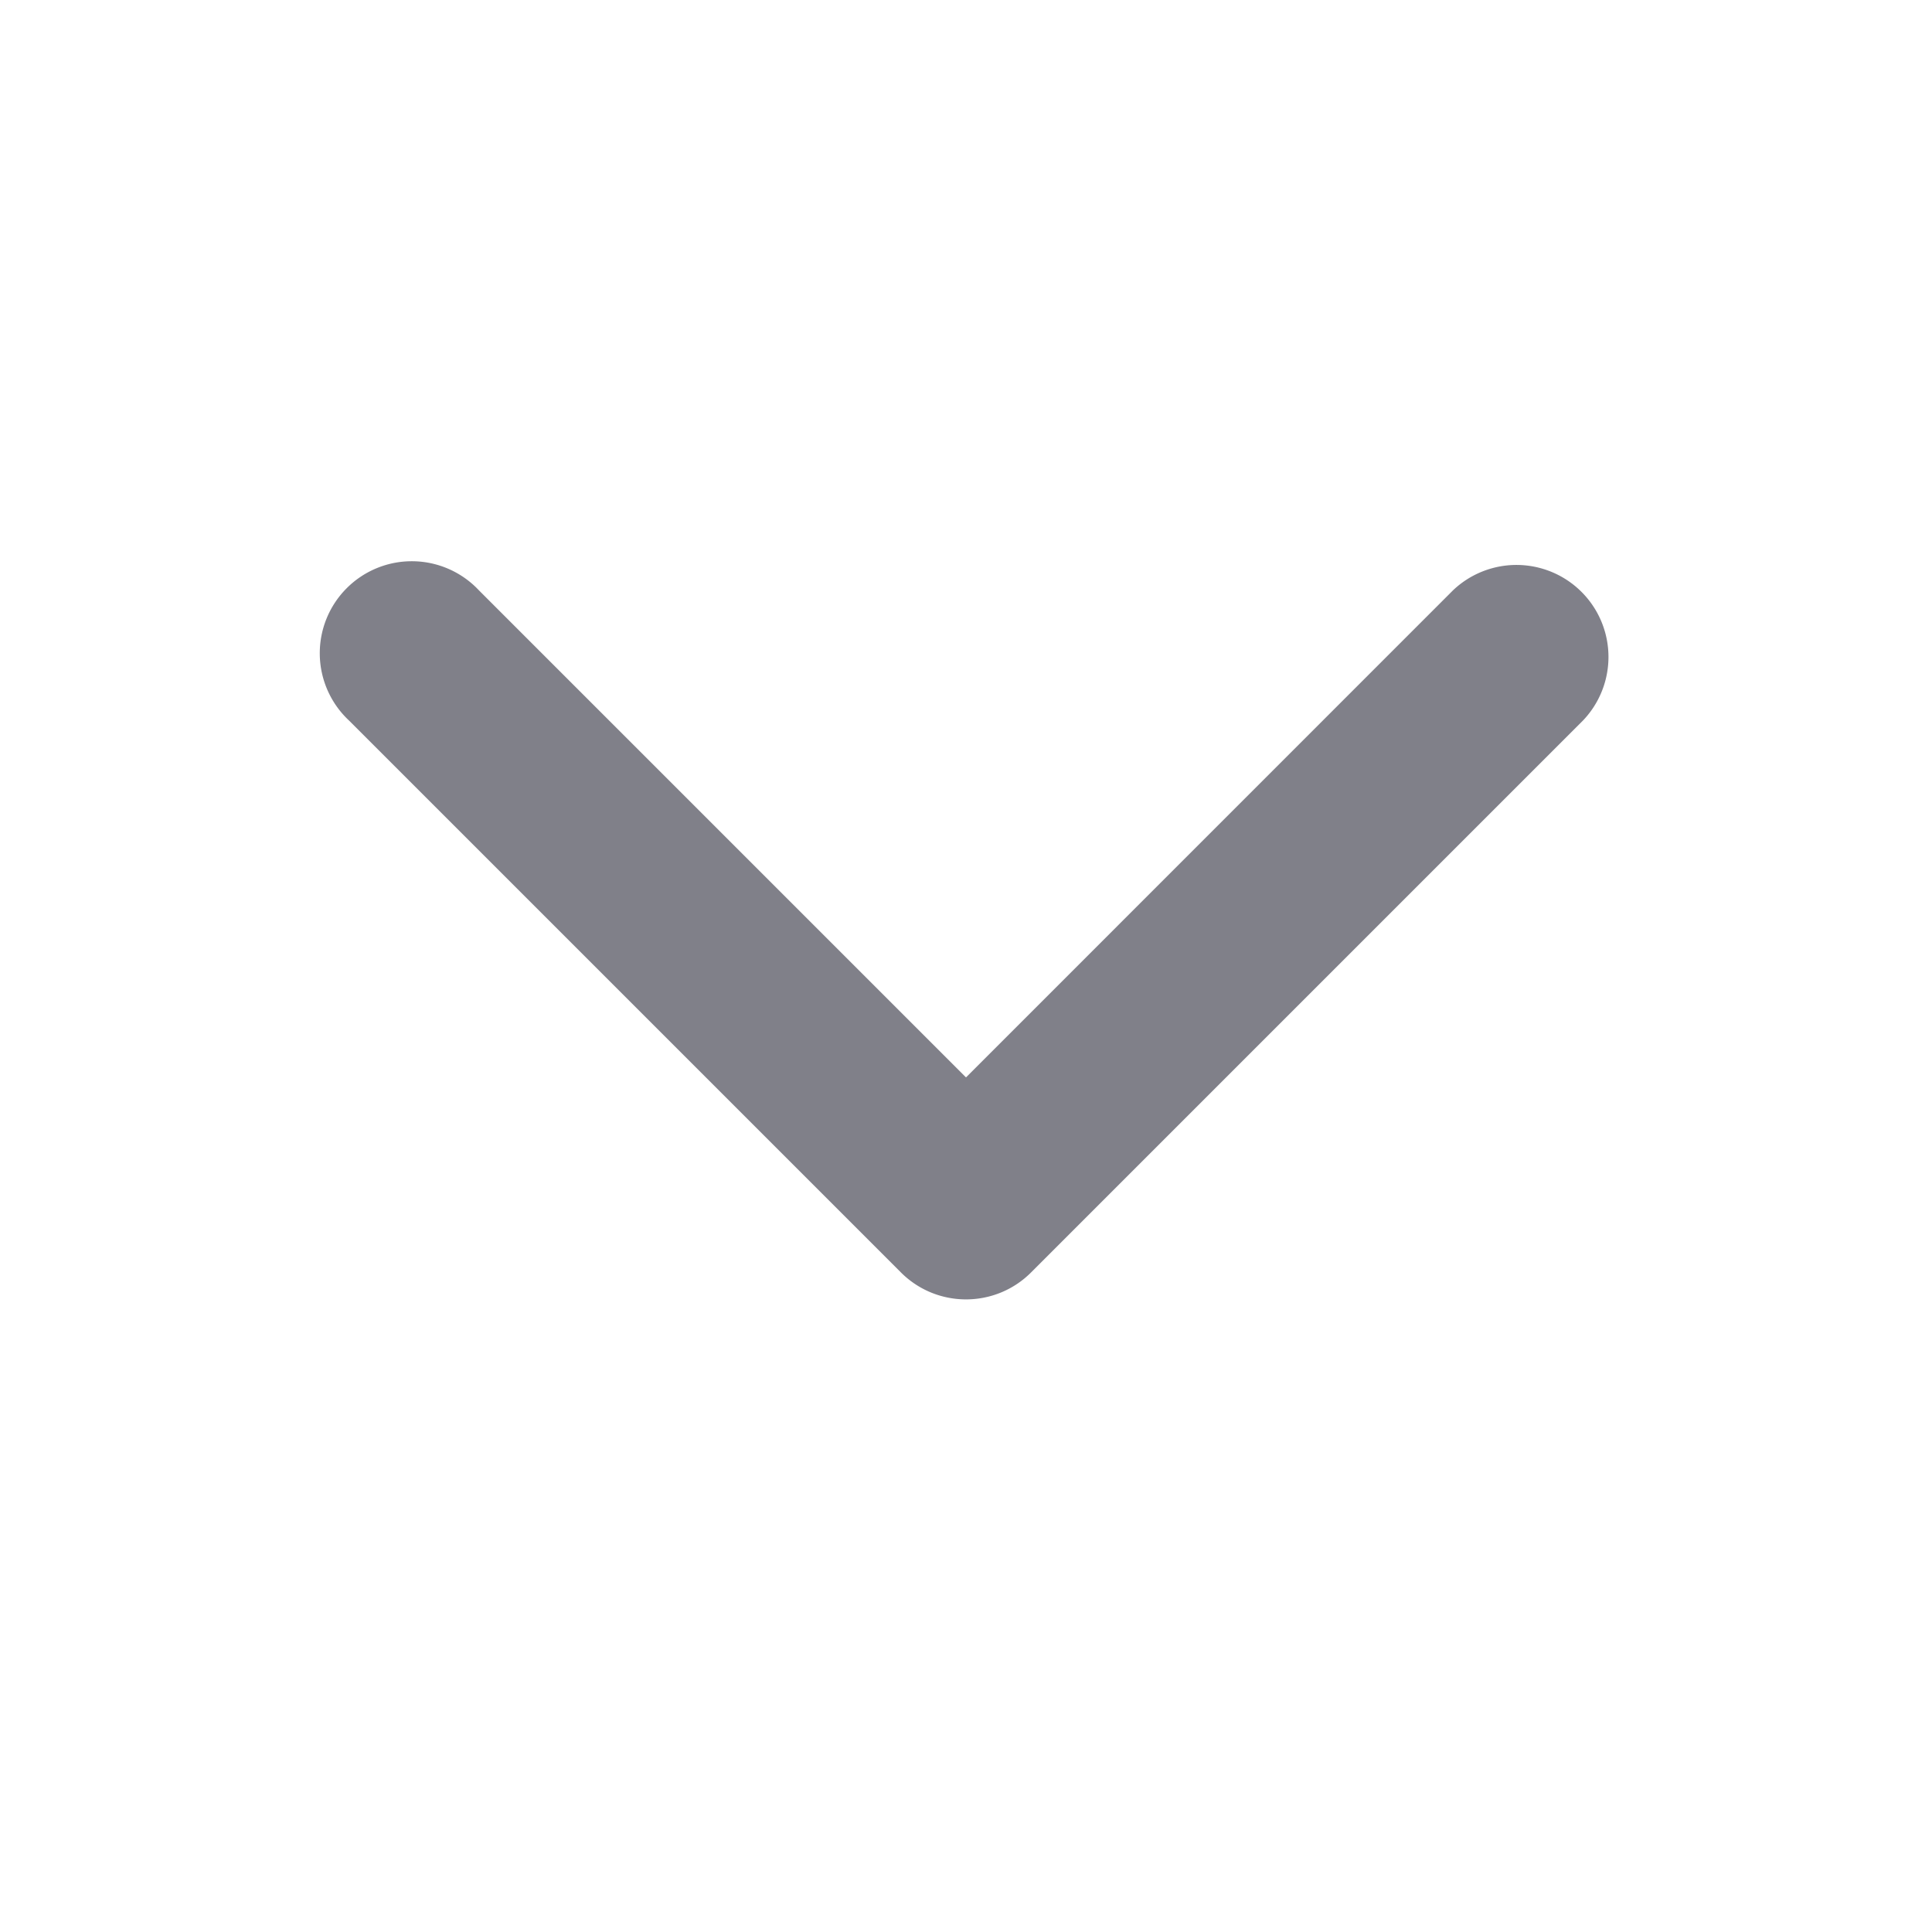 <svg xmlns="http://www.w3.org/2000/svg" width="24" height="24" fill="none" data-c="1"><path fill="#808089" d="M5.951 7.335A1.143 1.143 0 1 0 4.335 8.95l6.857 6.857c.446.446 1.17.446 1.616 0l6.857-6.857a1.143 1.143 0 0 0-1.616-1.616L12 13.384z"/></svg>